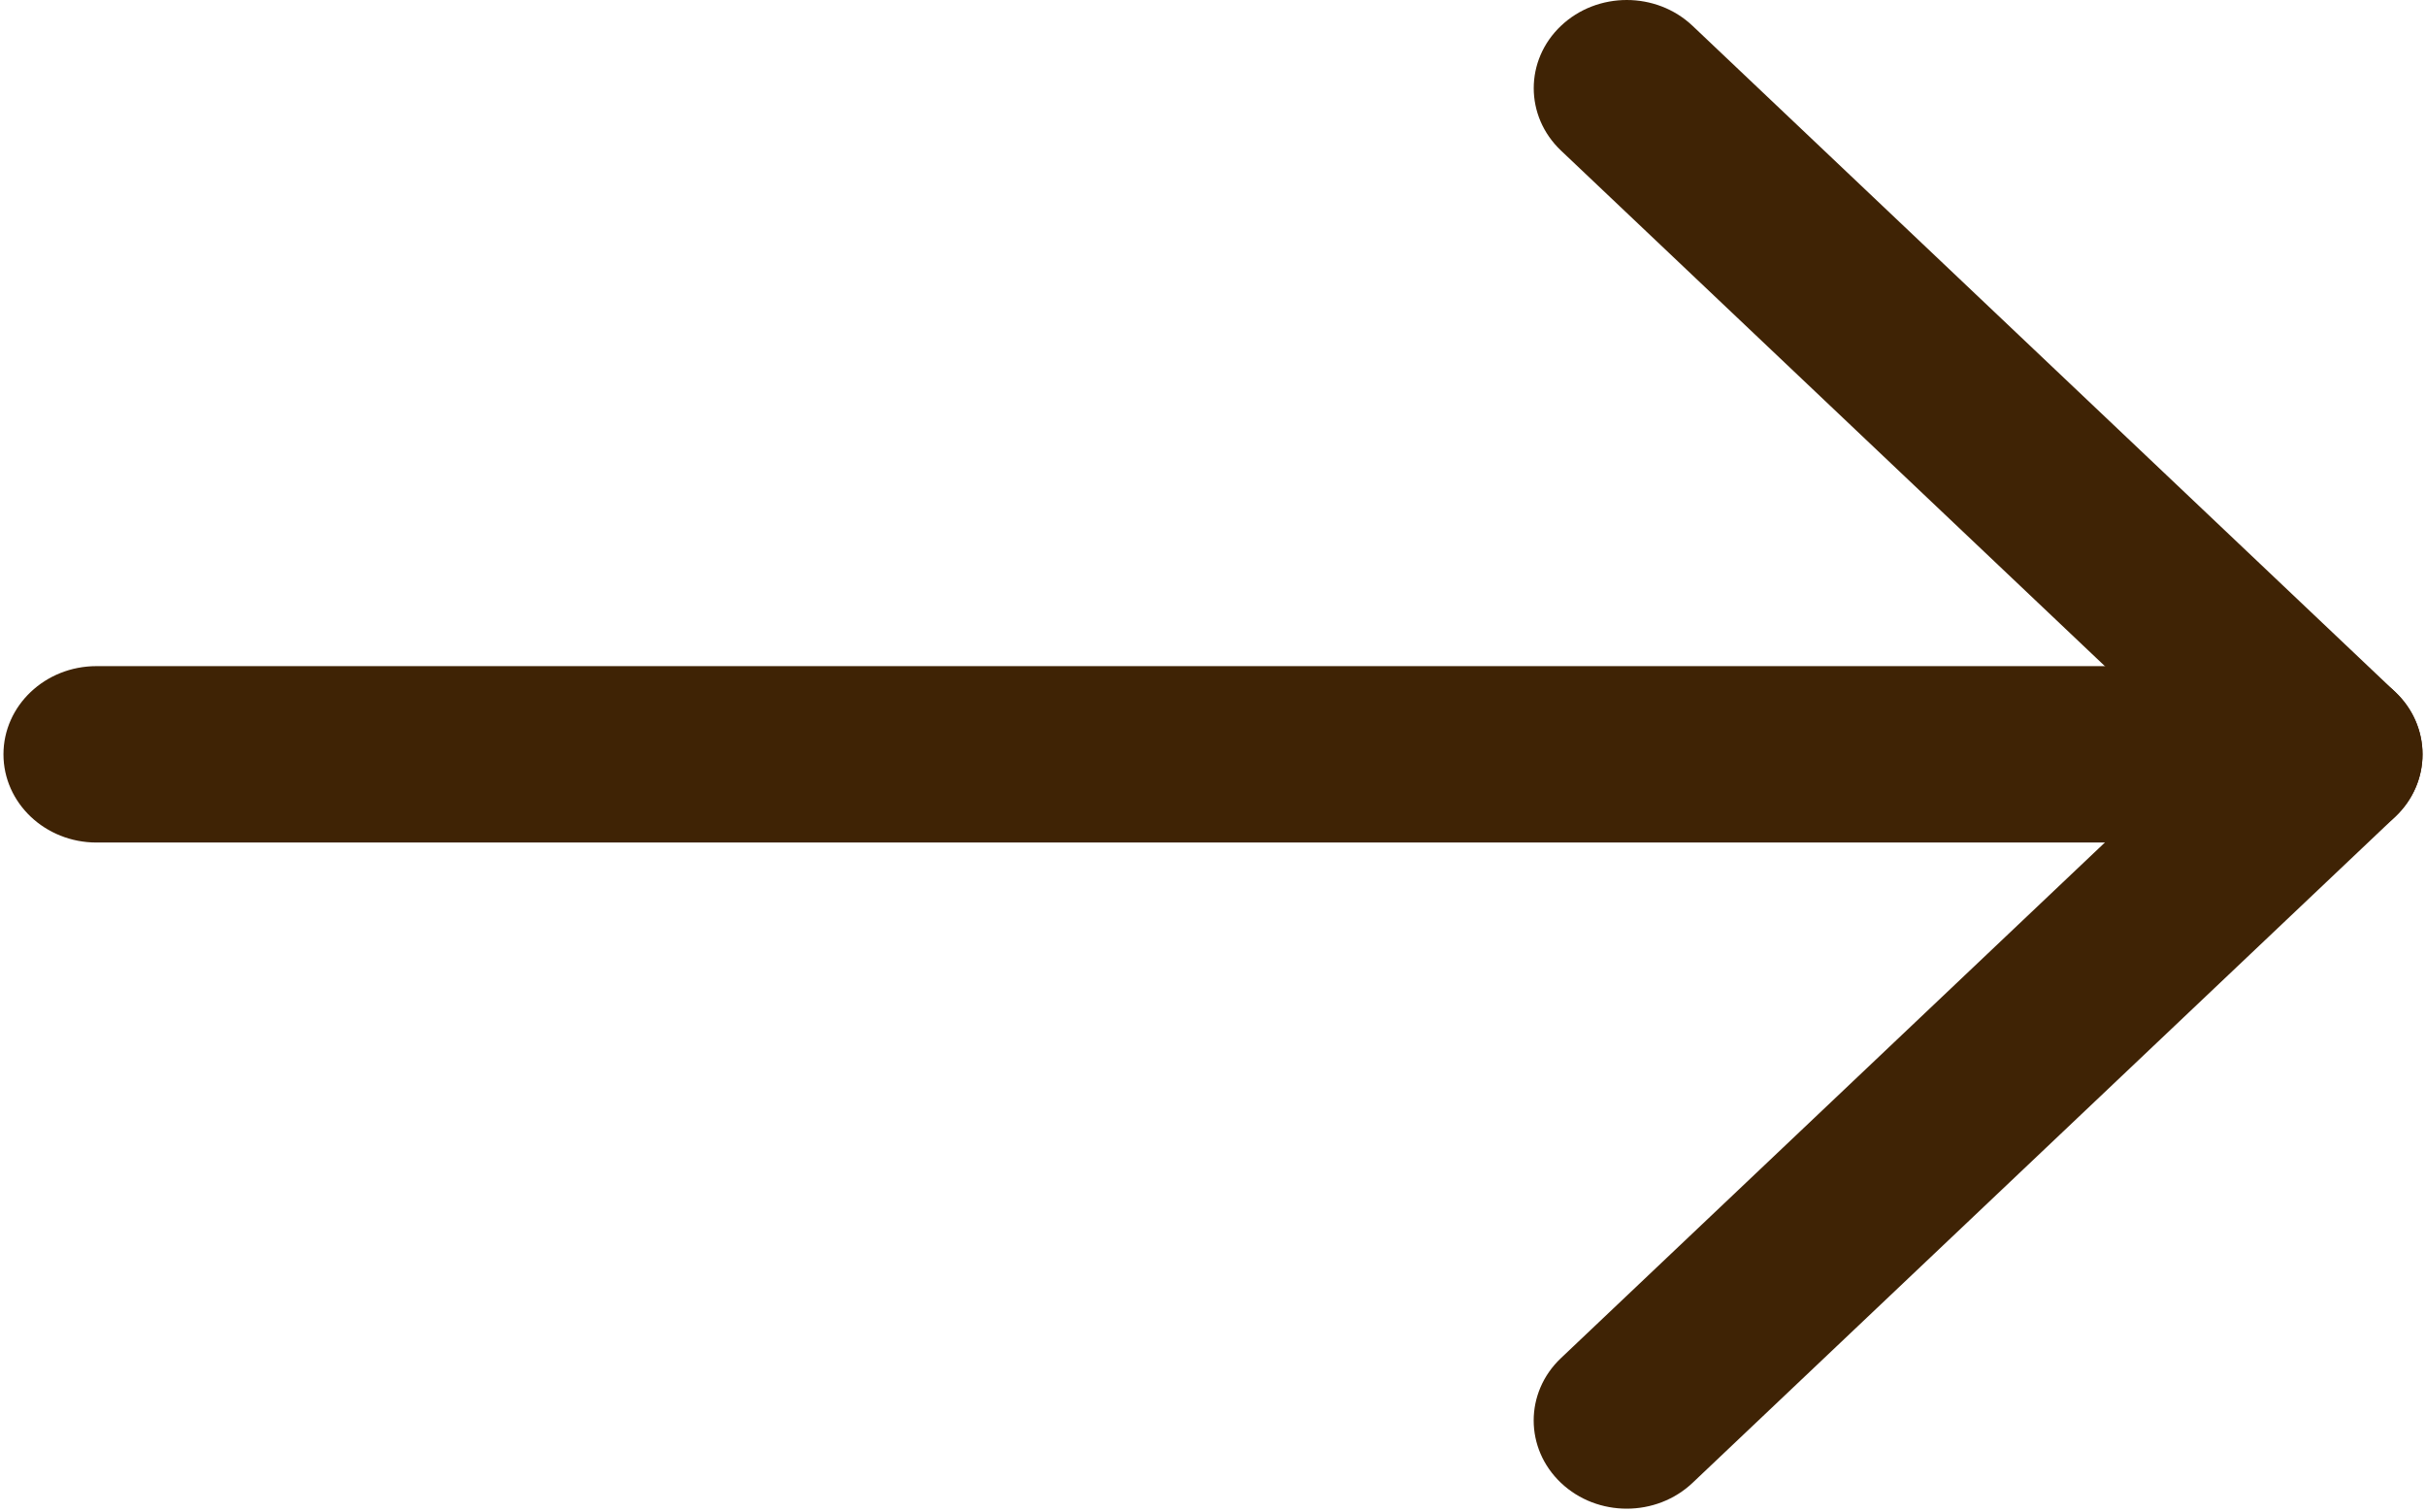 <svg width="329" height="205" viewBox="0 0 329 205" fill="none" xmlns="http://www.w3.org/2000/svg">
<path d="M220.609 204.581C217.381 204.581 214.15 203.415 211.686 201.079C206.757 196.407 206.757 188.836 211.686 184.167L298.067 102.29L211.69 20.416C206.765 15.744 206.765 8.172 211.69 3.504C216.619 -1.168 224.607 -1.168 229.536 3.504L324.837 93.836C329.762 98.508 329.762 106.079 324.837 110.748L229.536 201.079C227.067 203.411 223.84 204.581 220.609 204.581Z" fill="#3F2305"/>
<path d="M315.909 114.25H13.088C6.121 114.25 0.47 108.893 0.47 102.29C0.47 95.686 6.121 90.33 13.088 90.33H315.909C322.876 90.33 328.527 95.686 328.527 102.29C328.527 108.893 322.876 114.25 315.909 114.25Z" fill="#3F2305"/>
</svg>
